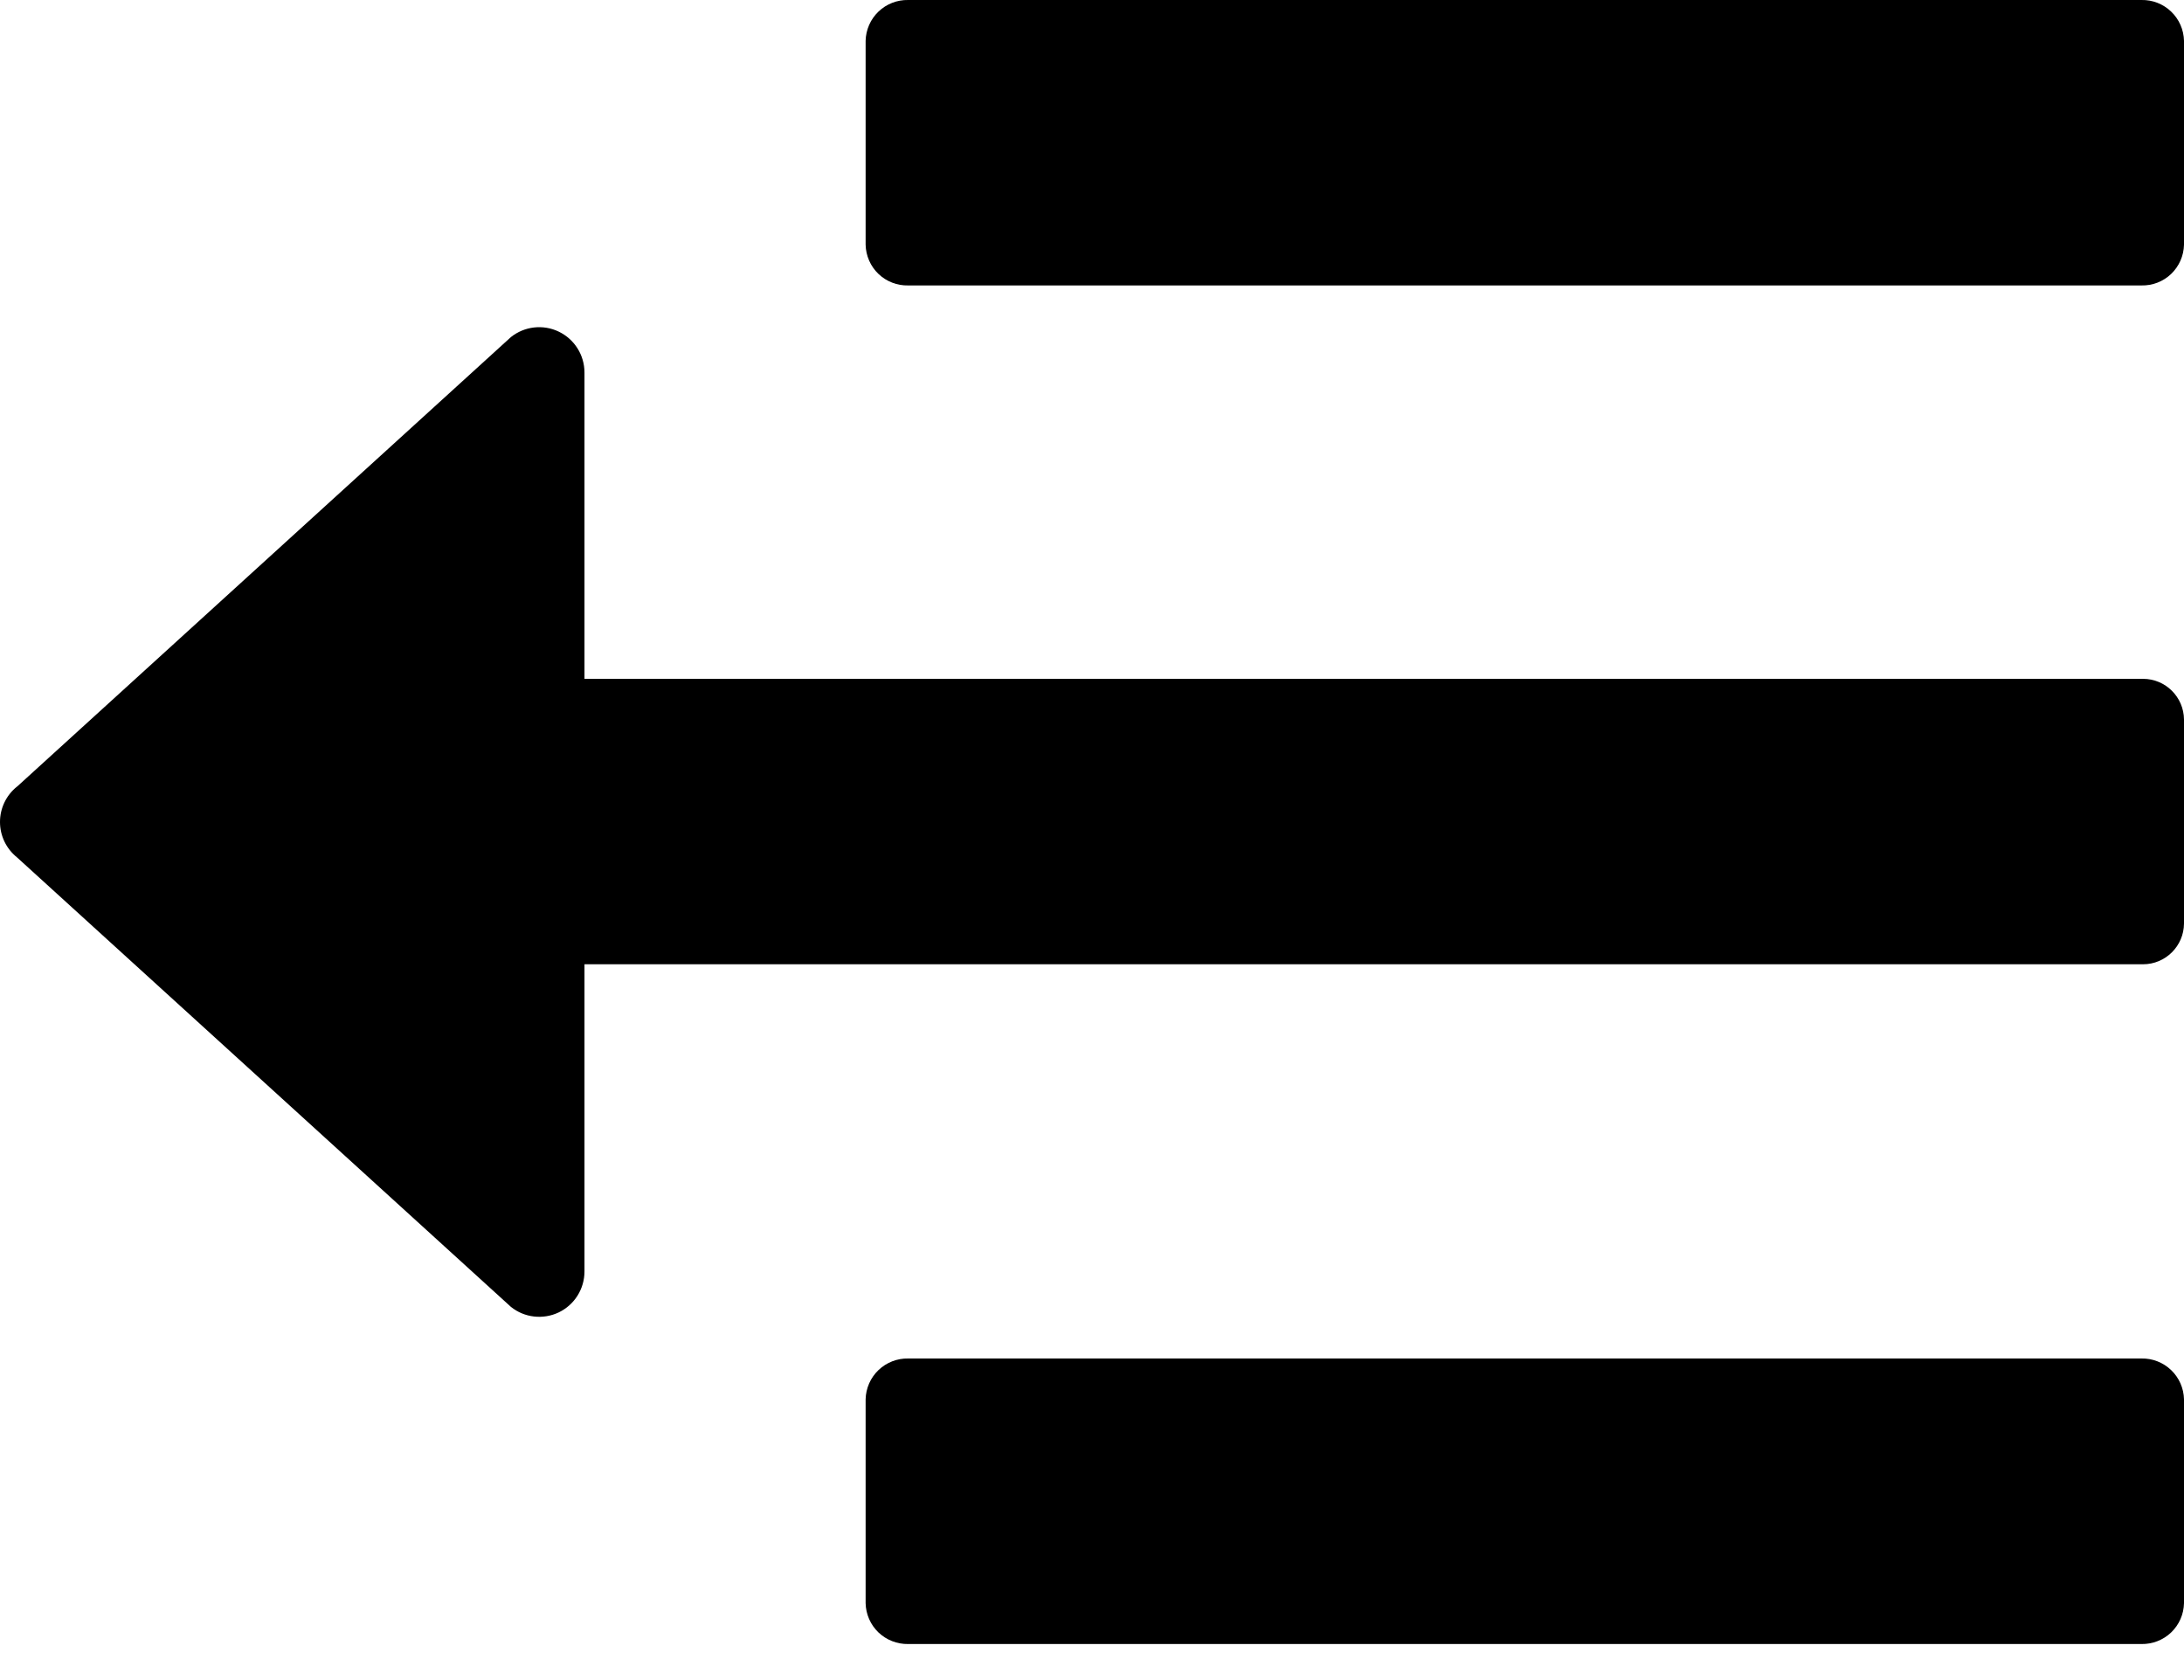 <svg width="26" height="20" viewBox="0 0 26 20" fill="none" xmlns="http://www.w3.org/2000/svg">
<path d="M10.812 16.172H25.493C25.625 16.169 25.752 16.219 25.847 16.31C25.942 16.401 25.997 16.526 26 16.658V19.085C25.997 19.217 25.942 19.342 25.847 19.433C25.752 19.524 25.625 19.573 25.493 19.571H10.812C10.681 19.573 10.553 19.524 10.458 19.433C10.363 19.342 10.308 19.217 10.305 19.085V16.658C10.308 16.526 10.363 16.401 10.458 16.31C10.553 16.219 10.681 16.169 10.812 16.172Z" fill="black"/>
<path d="M25.493 3.398H10.812C10.681 3.401 10.553 3.352 10.458 3.261C10.363 3.17 10.308 3.045 10.305 2.913V0.486C10.308 0.354 10.363 0.229 10.458 0.138C10.553 0.047 10.681 -0.003 10.812 0H25.493C25.625 -0.003 25.752 0.047 25.847 0.138C25.942 0.229 25.997 0.354 26 0.486V2.913C25.997 3.045 25.942 3.17 25.847 3.261C25.752 3.352 25.625 3.401 25.493 3.398Z" fill="black"/>
<path d="M0.202 9.365L6.082 4.013C6.243 3.884 6.465 3.858 6.652 3.948C6.839 4.038 6.958 4.227 6.958 4.434V8.081H25.512C25.78 8.081 25.998 8.298 26 8.566V10.994C25.998 11.262 25.78 11.479 25.512 11.479H6.958V15.136C6.958 15.344 6.839 15.533 6.652 15.623C6.465 15.712 6.243 15.687 6.082 15.557L0.202 10.206C0.074 10.103 0 9.949 0 9.785C0 9.621 0.074 9.467 0.202 9.364V9.365Z" fill="black"/>
</svg>
